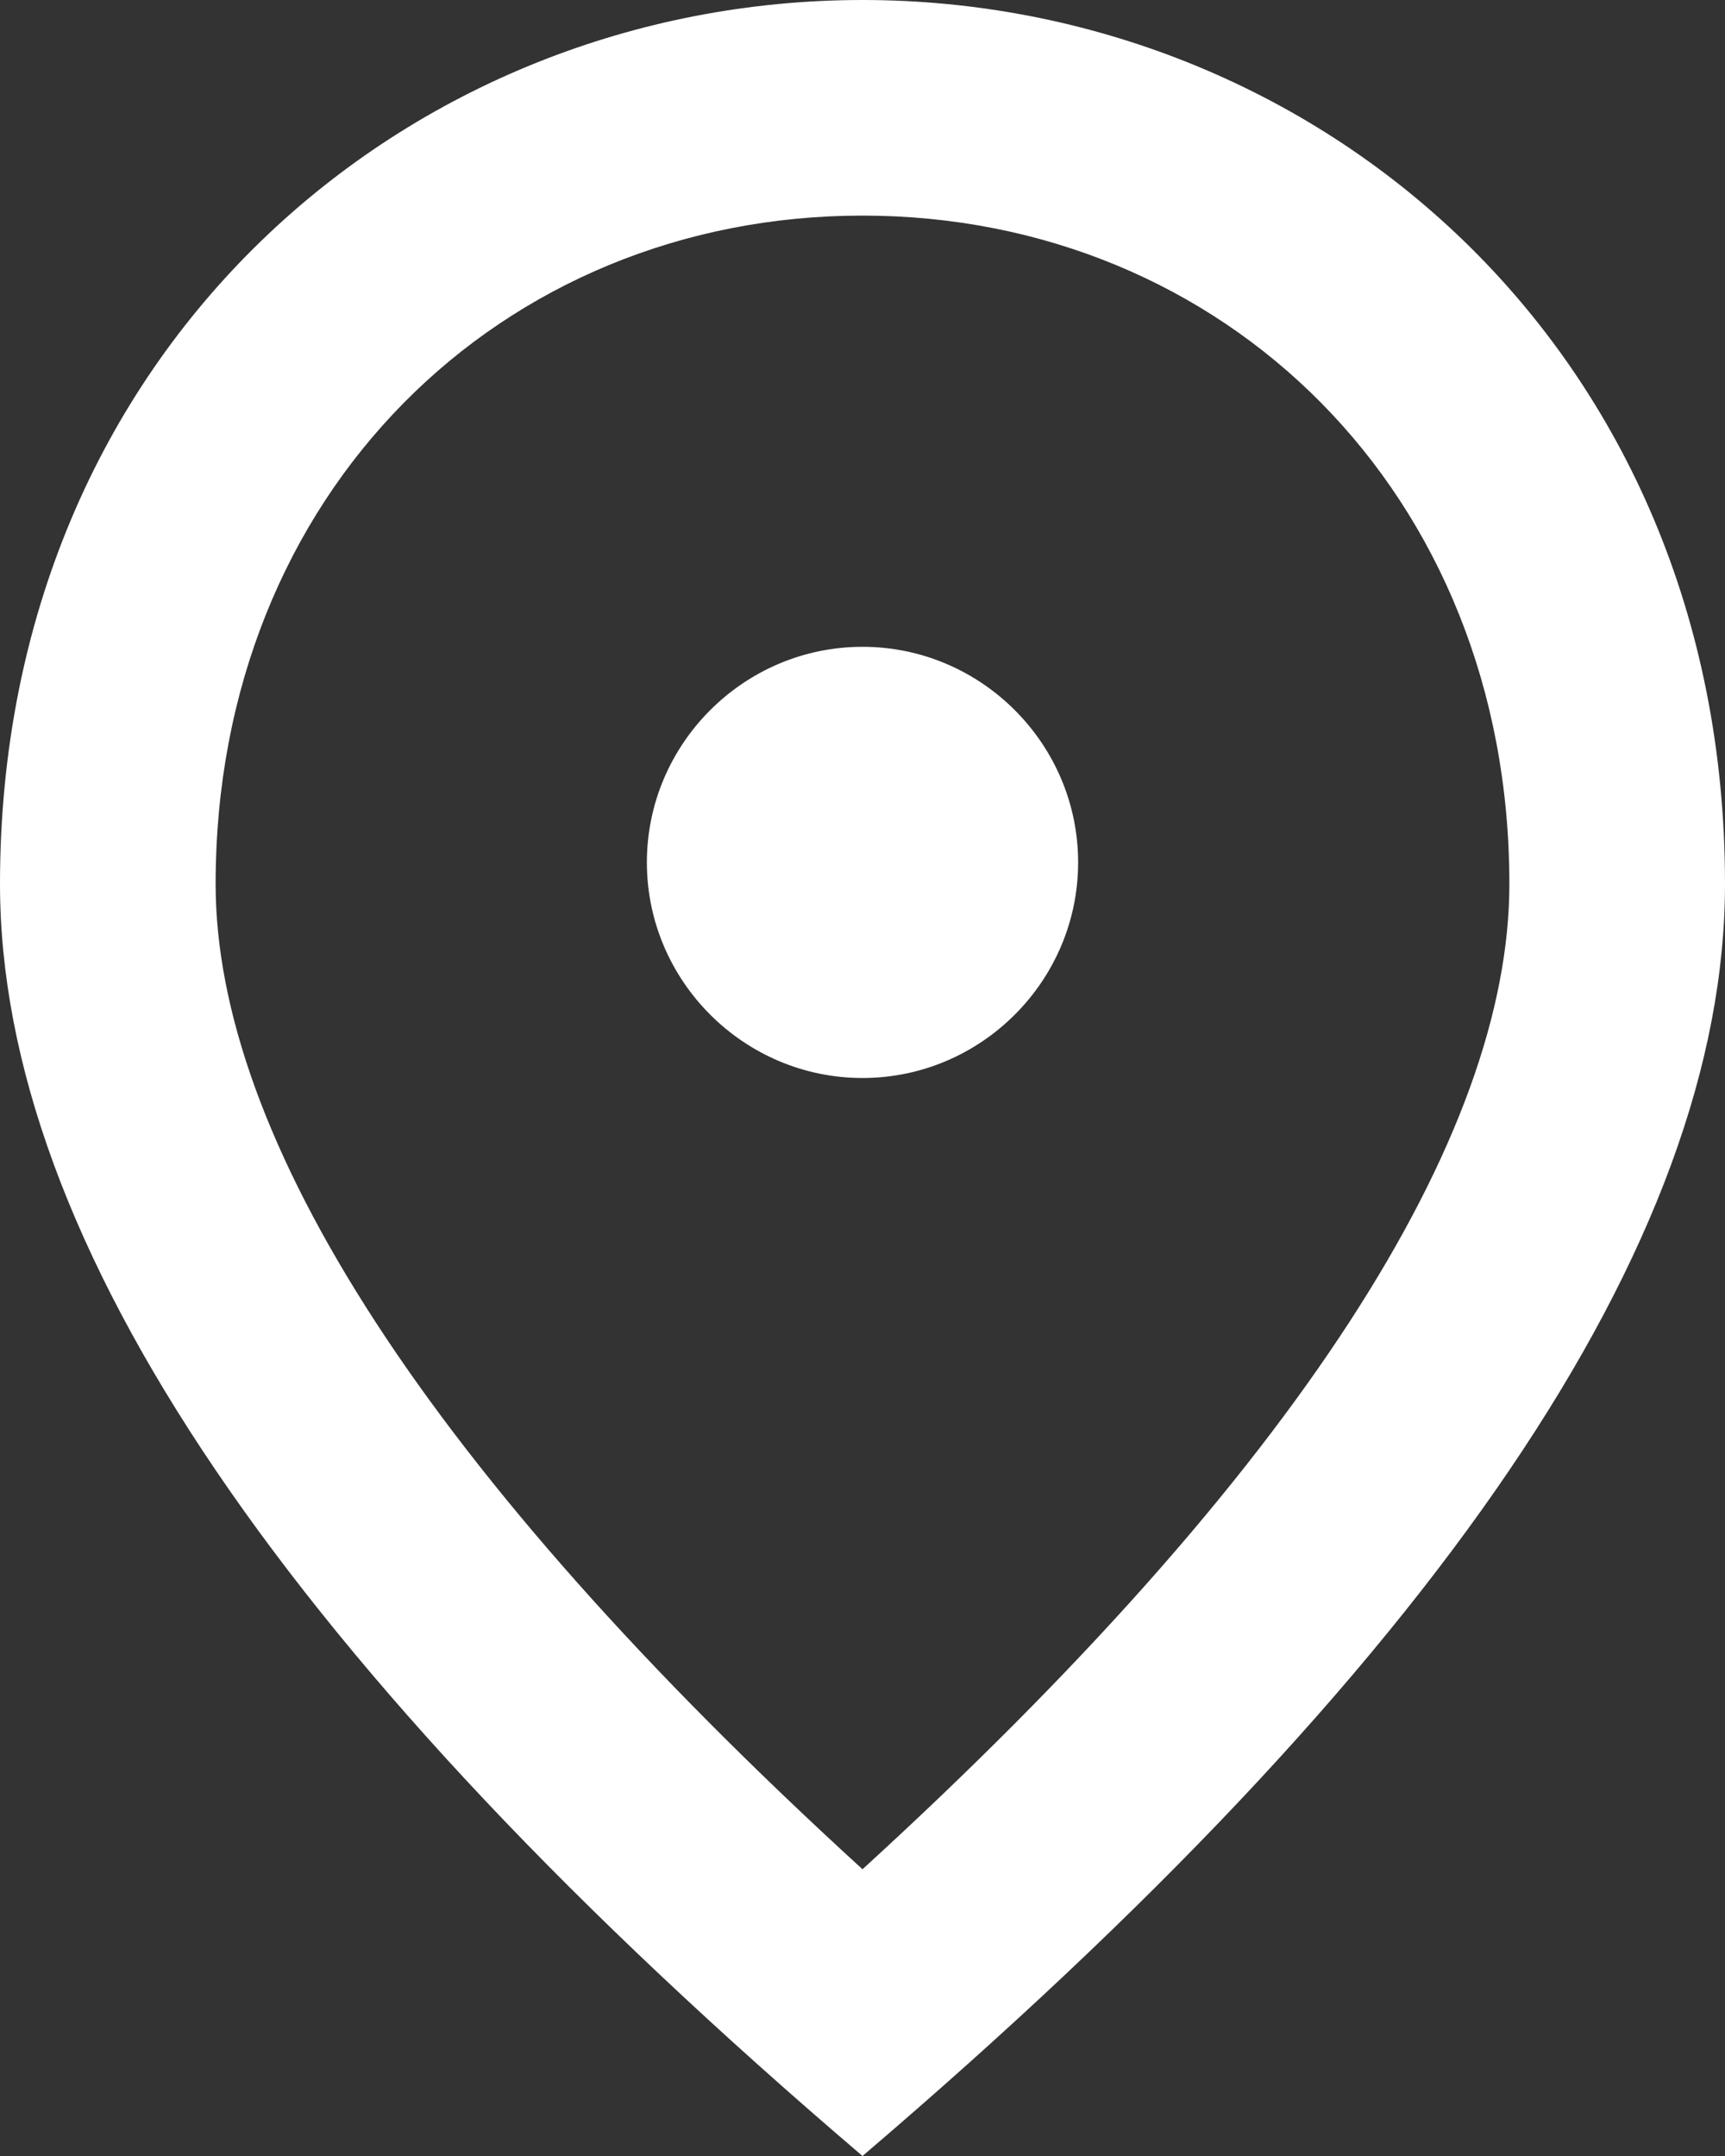 <svg width="12" height="15" viewBox="0 0 12 15" fill="none" xmlns="http://www.w3.org/2000/svg">
<rect x="0" y="0" width="12" height="15" fill="#333333" stroke="none"/>
<path d="M6 7.5C5.175 7.5 4.5 6.825 4.5 6C4.5 5.175 5.175 4.5 6 4.5C6.825 4.5 7.5 5.175 7.5 6C7.5 6.825 6.825 7.5 6 7.5ZM10.5 6.15C10.5 3.428 8.512 1.5 6 1.5C3.487 1.5 1.5 3.428 1.5 6.15C1.5 7.905 2.962 10.23 6 13.005C9.037 10.23 10.5 7.905 10.5 6.15ZM6 0C9.15 0 12 2.415 12 6.15C12 8.64 9.998 11.588 6 15C2.002 11.588 0 8.64 0 6.15C0 2.415 2.85 0 6 0Z" fill="white"/>
</svg>
